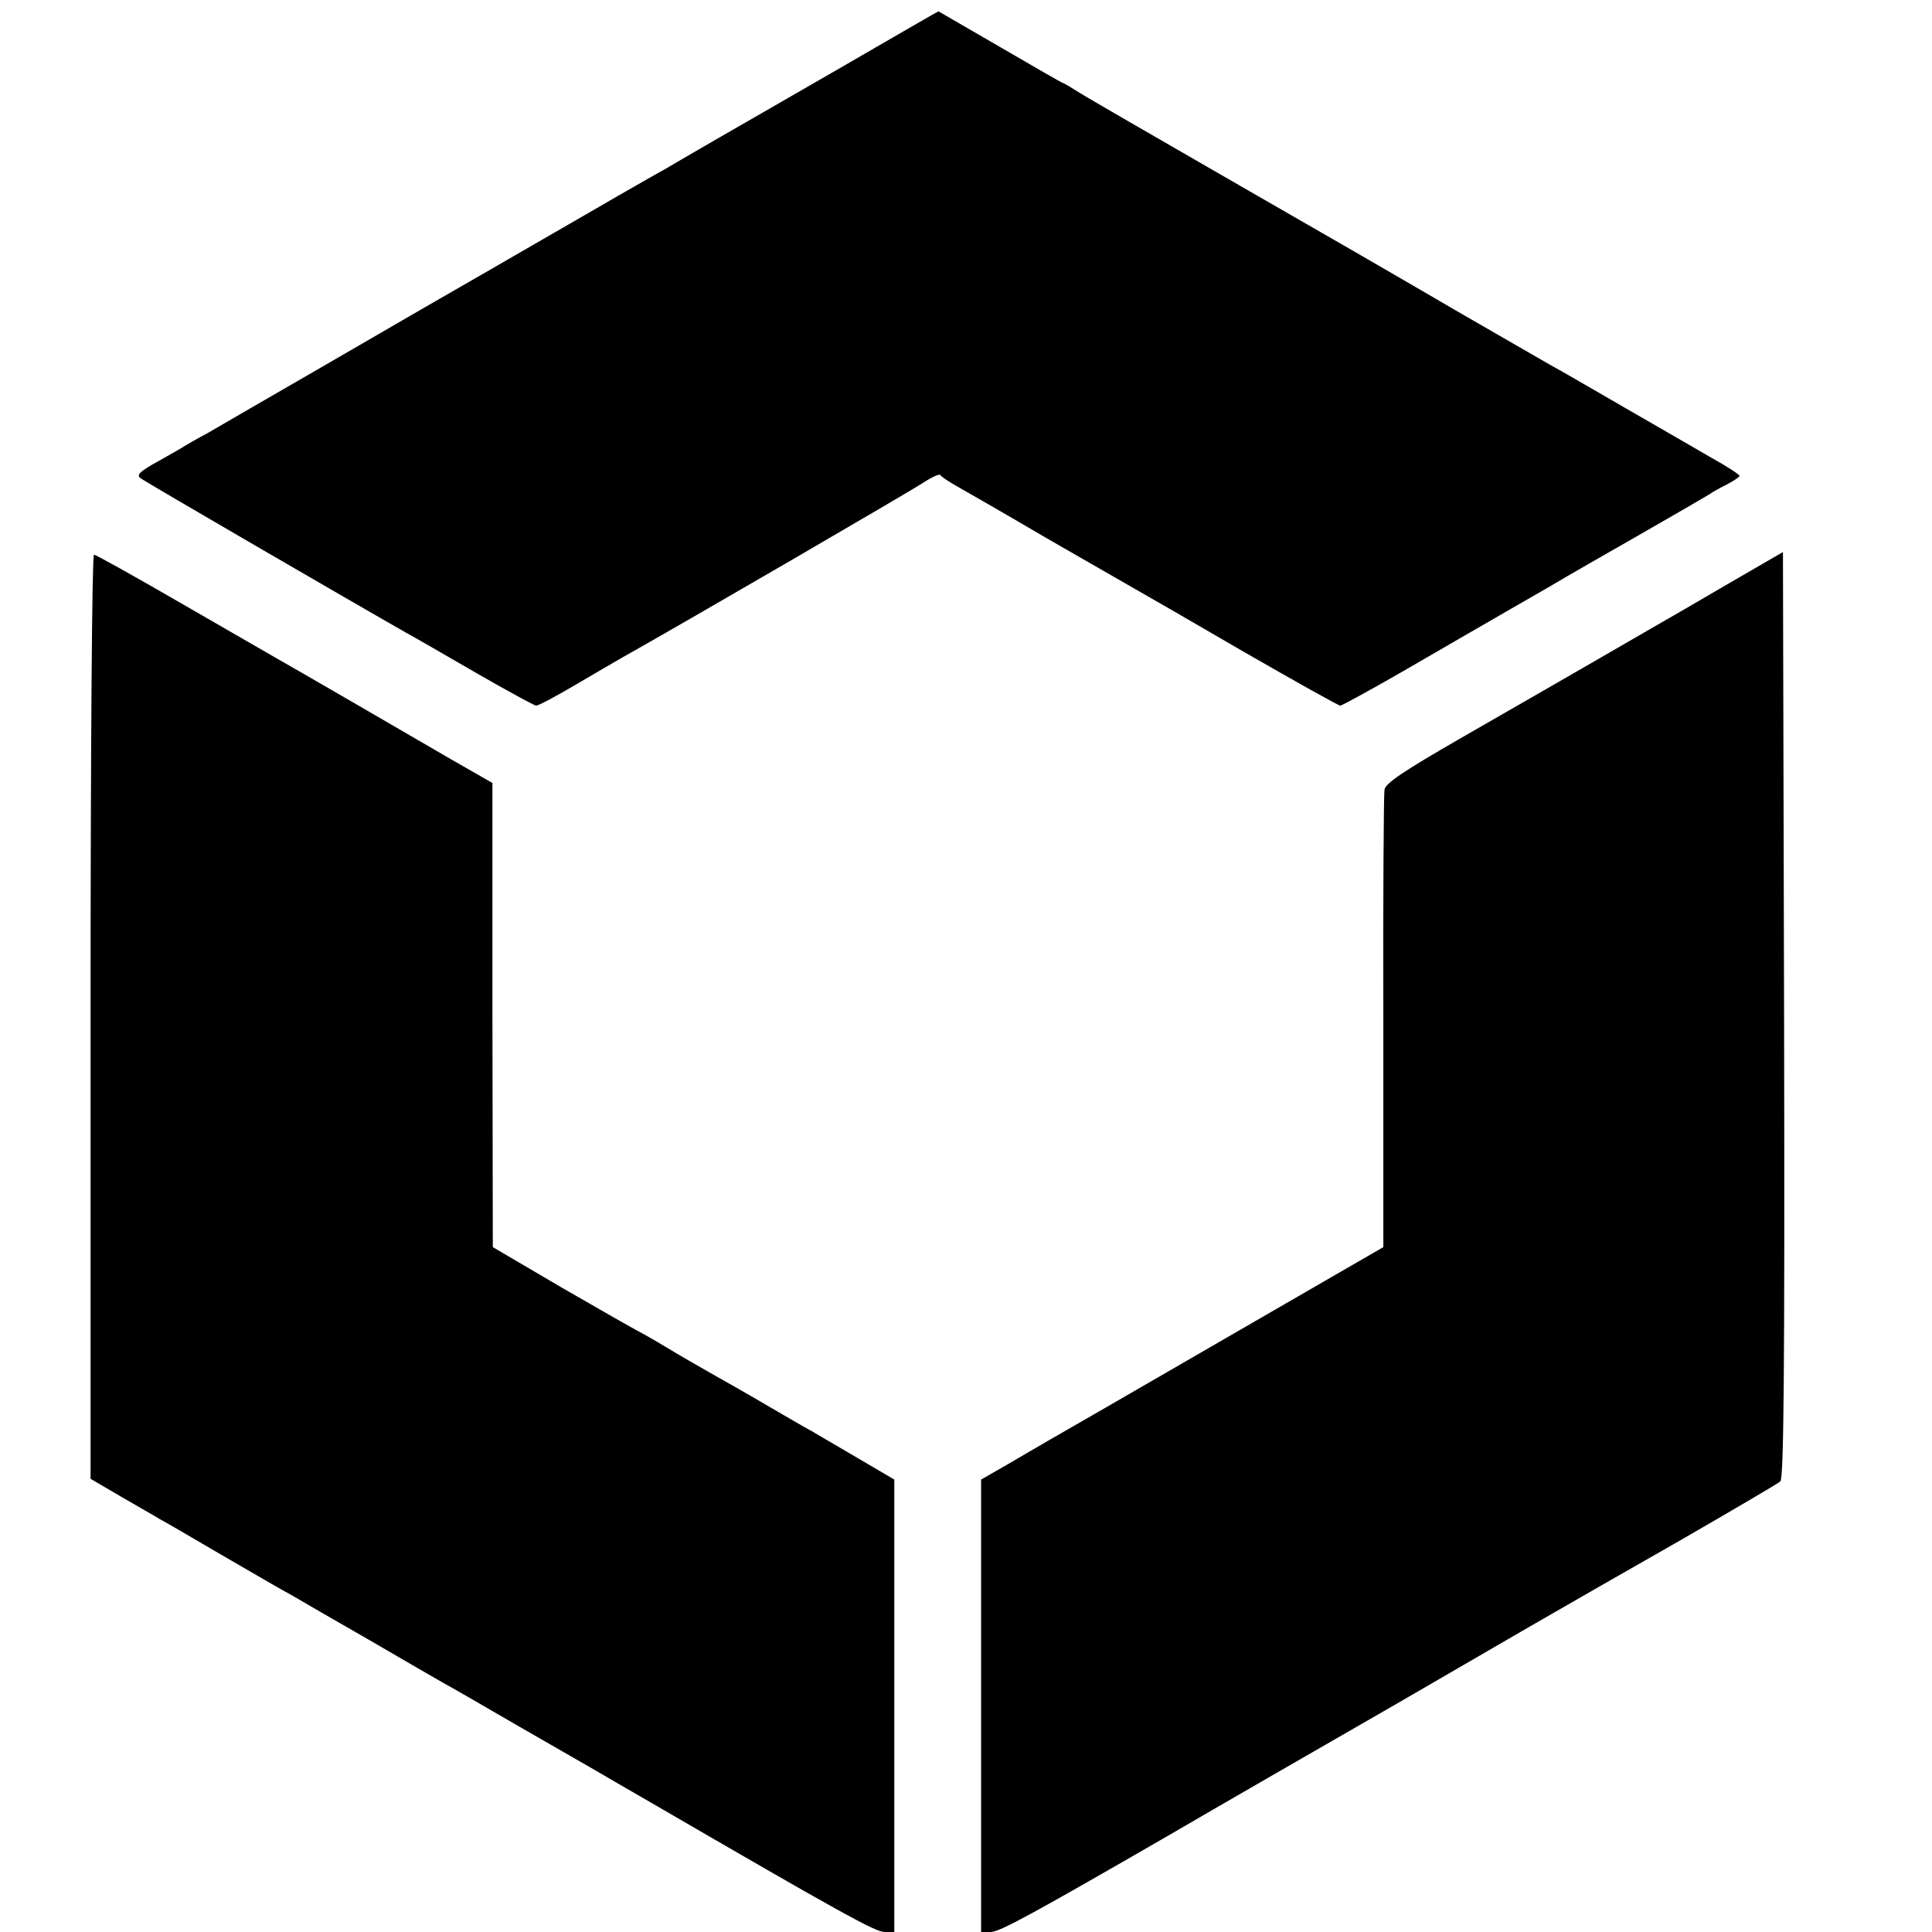 <svg version="1" xmlns="http://www.w3.org/2000/svg" width="682.667" height="682.667" viewBox="0 0 512 512"><path d="M222.5 18.1c-14.3 8.2-29.1 16.8-33 19-3.8 2.2-8.3 4.8-10 5.8-1.6 1-5 2.9-7.5 4.3s-11.7 6.7-20.5 11.8c-15.1 8.7-30.6 17.7-38.5 22.2-1.9 1.1-15 8.7-29 16.8-14 8.1-27.2 15.7-29.2 16.9-2.1 1.1-5.3 2.9-7 4-1.8 1-5.2 3-7.6 4.3-3.2 1.9-4 2.7-3 3.5 1.1.9 58.3 34.1 70.3 40.9 2.2 1.2 10.7 6.1 18.8 10.8 8.2 4.7 15.3 8.6 15.8 8.6.6 0 5.1-2.4 10.2-5.4 5.1-3 10.8-6.3 12.7-7.4 17.8-10 76.4-44.1 79.7-46.3 2.3-1.5 4.3-2.4 4.5-2 .2.4 2.3 1.8 4.8 3.2 2.5 1.4 13.1 7.5 23.5 13.6 10.5 6 21 12.1 23.5 13.5 2.5 1.4 15.5 8.9 28.9 16.7 13.4 7.7 24.8 14.1 25.3 14.1.4 0 7.9-4.1 16.6-9.1 8.6-5 21.6-12.5 28.7-16.6 7.2-4.1 13.7-7.9 14.5-8.4.8-.5 9.4-5.4 19-10.9s18.2-10.5 19-11c.8-.6 3-1.8 4.8-2.7 1.7-.9 3.2-1.9 3.2-2.2 0-.3-3.3-2.5-7.3-4.7-3.9-2.3-14.4-8.3-23.2-13.4-8.8-5.1-17.6-10.2-19.5-11.2-1.9-1.1-13.4-7.7-25.5-14.7-12.1-7.1-38.6-22.4-59-34.1-20.3-11.7-38.7-22.3-40.7-23.6-2.1-1.3-3.9-2.4-4.1-2.4-.2 0-7.7-4.3-16.6-9.5-9-5.2-16.4-9.5-16.4-9.5-.1 0-11.9 6.8-26.2 15.1zM458 154.7c-8 4.7-17 9.9-20 11.6-4.6 2.7-23.9 13.8-29.8 17.2-.9.5-10.6 6.1-21.4 12.3-14.9 8.6-19.7 11.8-19.9 13.5-.2 1.2-.4 29-.3 61.7v59.5L324.2 355c-23.3 13.5-44.3 25.6-46.6 26.9-2.2 1.3-7.1 4.1-10.8 6.3l-6.8 3.9V512h2.6c2.3 0 11.6-5.1 47.1-25.6 10.6-6.2 44.6-25.8 60.8-35.1 10.5-6.1 26.2-15.2 35-20.3 8.8-5.1 27-15.5 40.5-23.2 13.5-7.8 25.1-14.6 25.8-15.2.9-.9 1.2-26.5 1-123.8l-.3-122.5-14.5 8.4zM24 269.5v122.4l8.2 4.8c4.6 2.7 9.1 5.2 10 5.8 1 .5 8.4 4.8 16.4 9.5 8.1 4.7 16.5 9.6 18.8 10.8 2.2 1.3 11.5 6.7 20.6 11.9 9.1 5.3 17.9 10.4 19.5 11.3 1.7.9 10.7 6.1 20 11.5 9.4 5.4 18.4 10.6 20 11.5 1.7 1 8.4 4.9 15 8.7 50.1 29.1 59.5 34.3 61.9 34.3h2.6V392.1l-9.2-5.4c-5.1-3-10.9-6.4-12.8-7.5-1.9-1-7.5-4.3-12.5-7.2-4.9-2.9-11.5-6.6-14.5-8.3-3-1.7-8.2-4.7-11.5-6.7-3.3-2-6.7-3.9-7.5-4.3-.8-.4-9.8-5.5-20-11.4l-18.4-10.8-.1-61.5v-61.5l-11-6.3c-12-7-42.2-24.5-47-27.2-1.6-.9-12.8-7.4-24.8-14.3-12.1-7-22.3-12.7-22.8-12.7s-.9 50.1-.9 122.5z"/></svg>